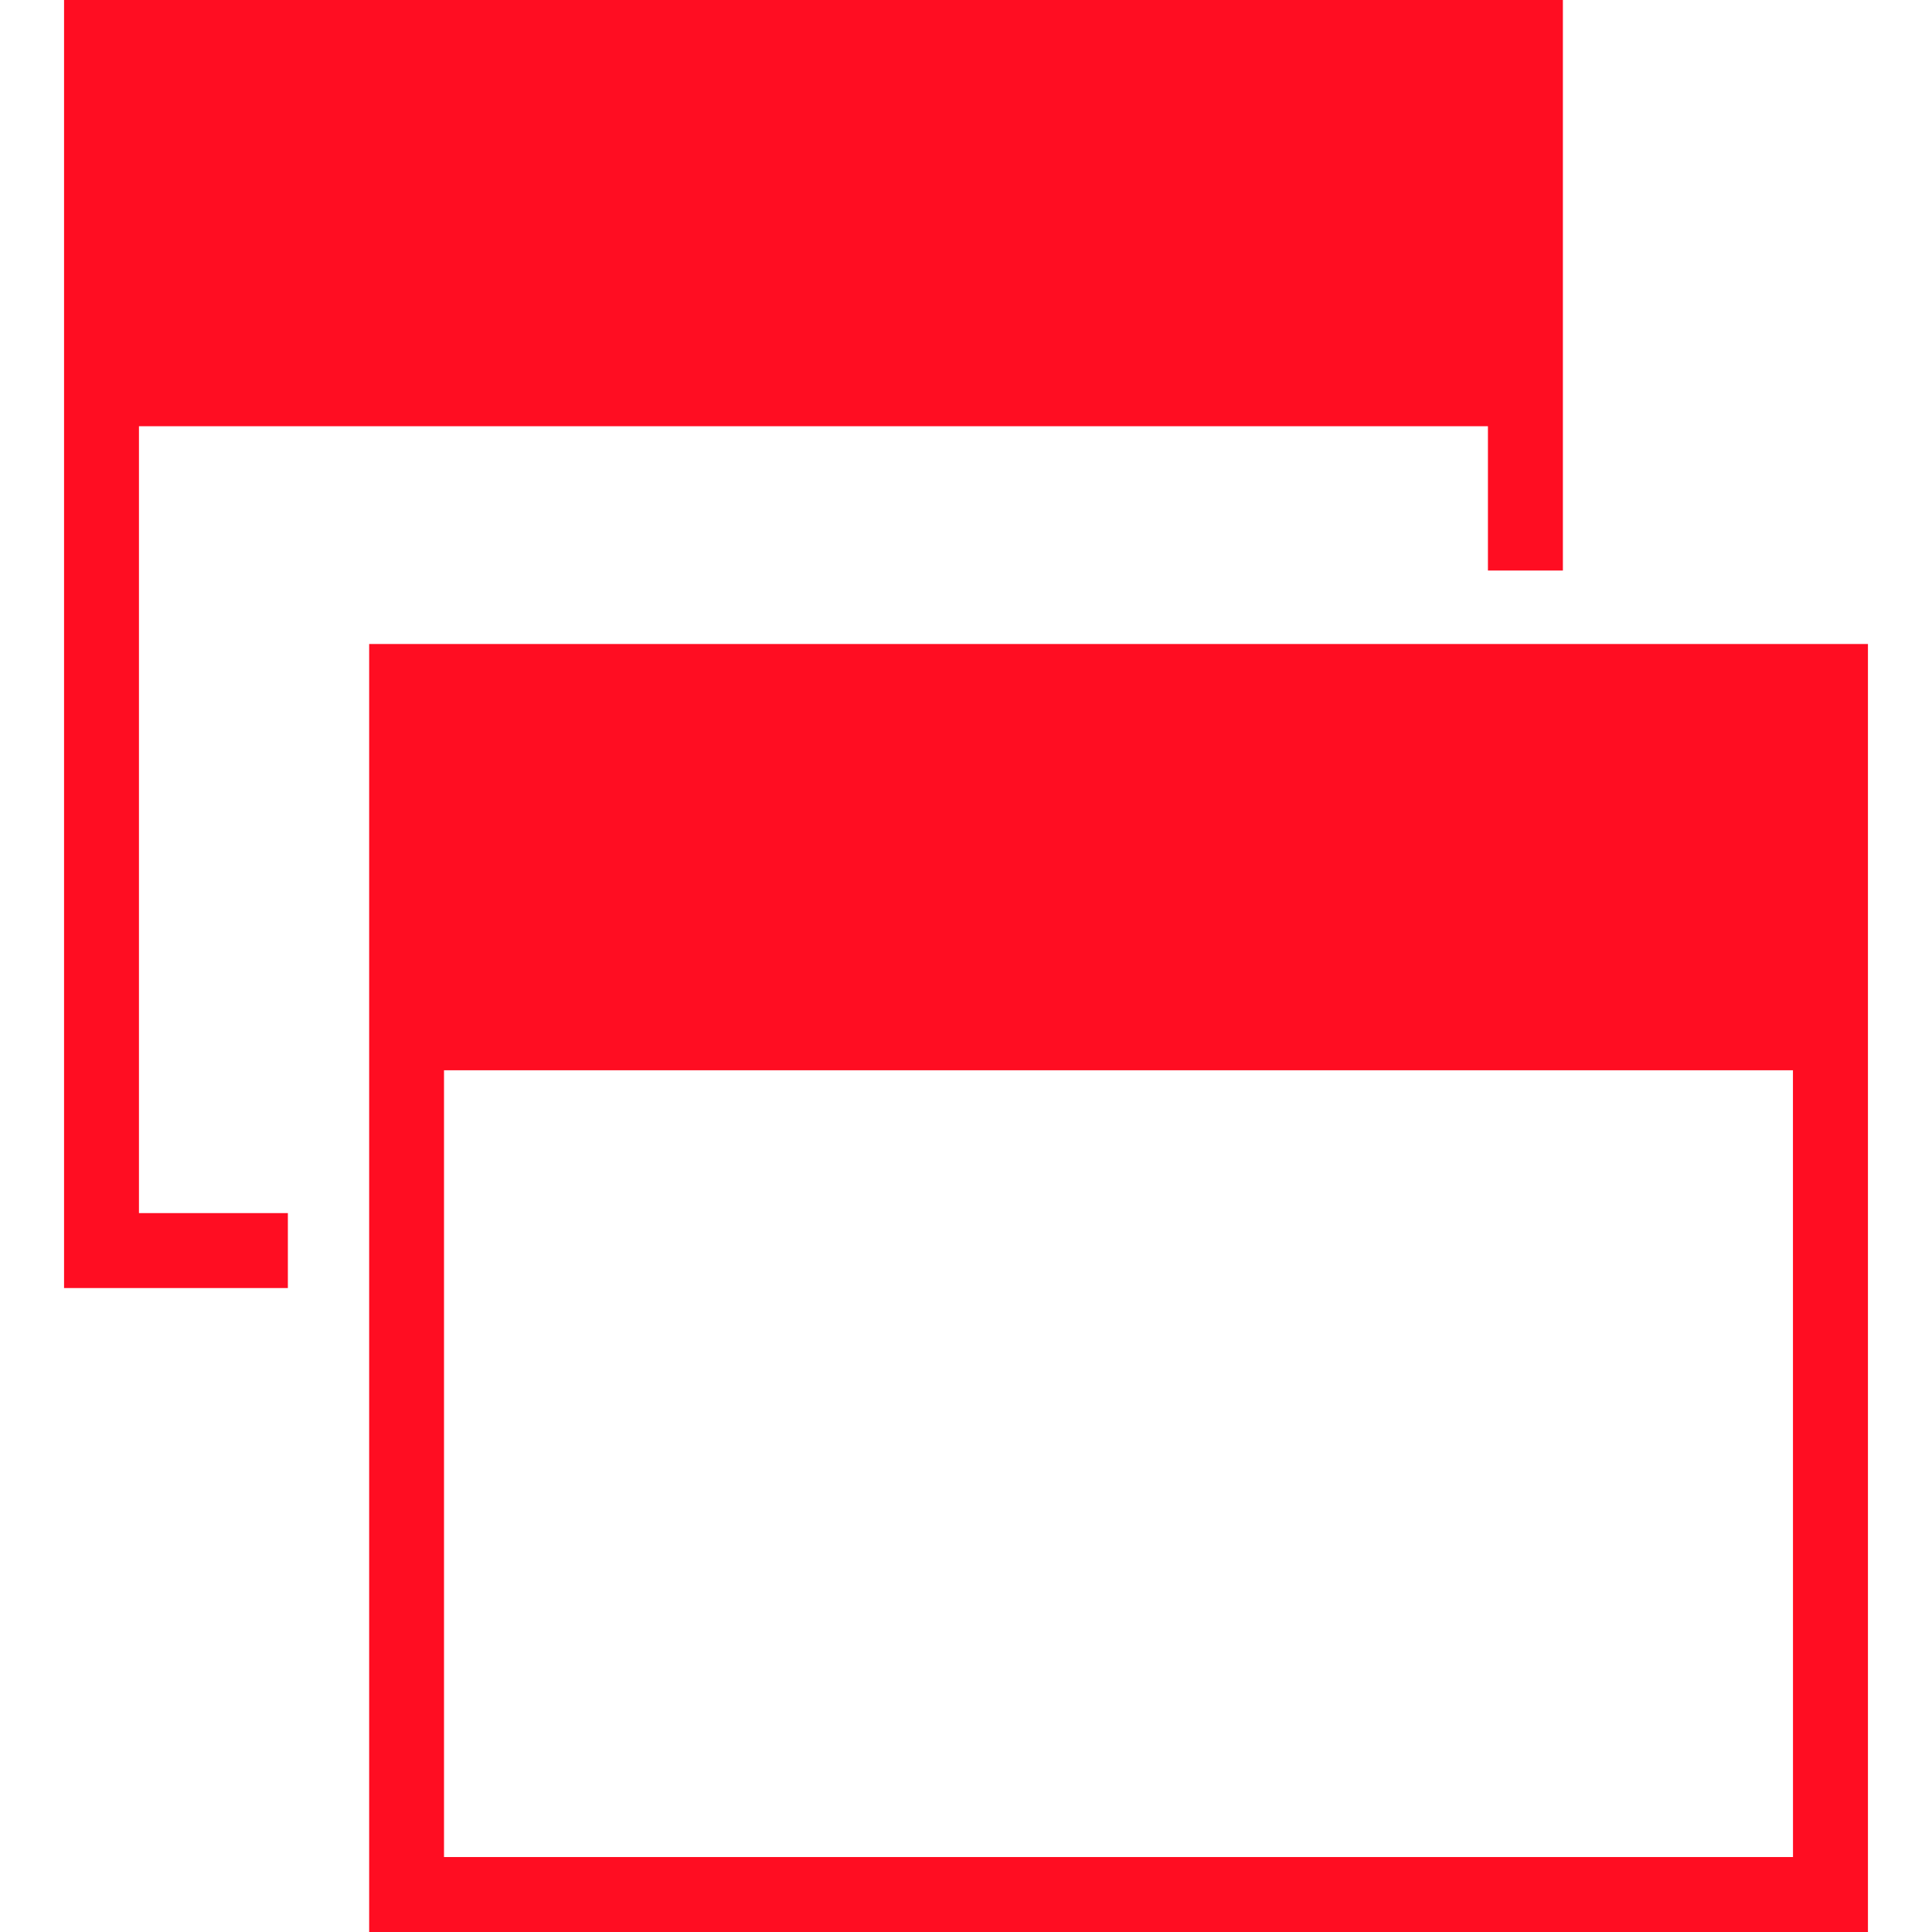<svg width="39" height="39" viewBox="0 0 39 39" fill="none" xmlns="http://www.w3.org/2000/svg">
<g clip-path="url(#clip0)">
<path d="M7.452 13V13.947V21.605V39.001H37.707V21.605V13.947V13H7.452ZM36.194 37.487H8.963V21.605H36.193L36.194 37.487Z" fill="#FF0D22"/>
<path d="M2.805 8.604H30.036V11.517H31.549V8.604V0.945V0H1.293V0.945V8.604V26.001H5.811V24.488H2.805V8.604Z" fill="#FF0D22"/>
</g>
<defs>
<clipPath id="clip0">
<rect width="39" height="39" fill="white"/>
</clipPath>
</defs>
</svg>
